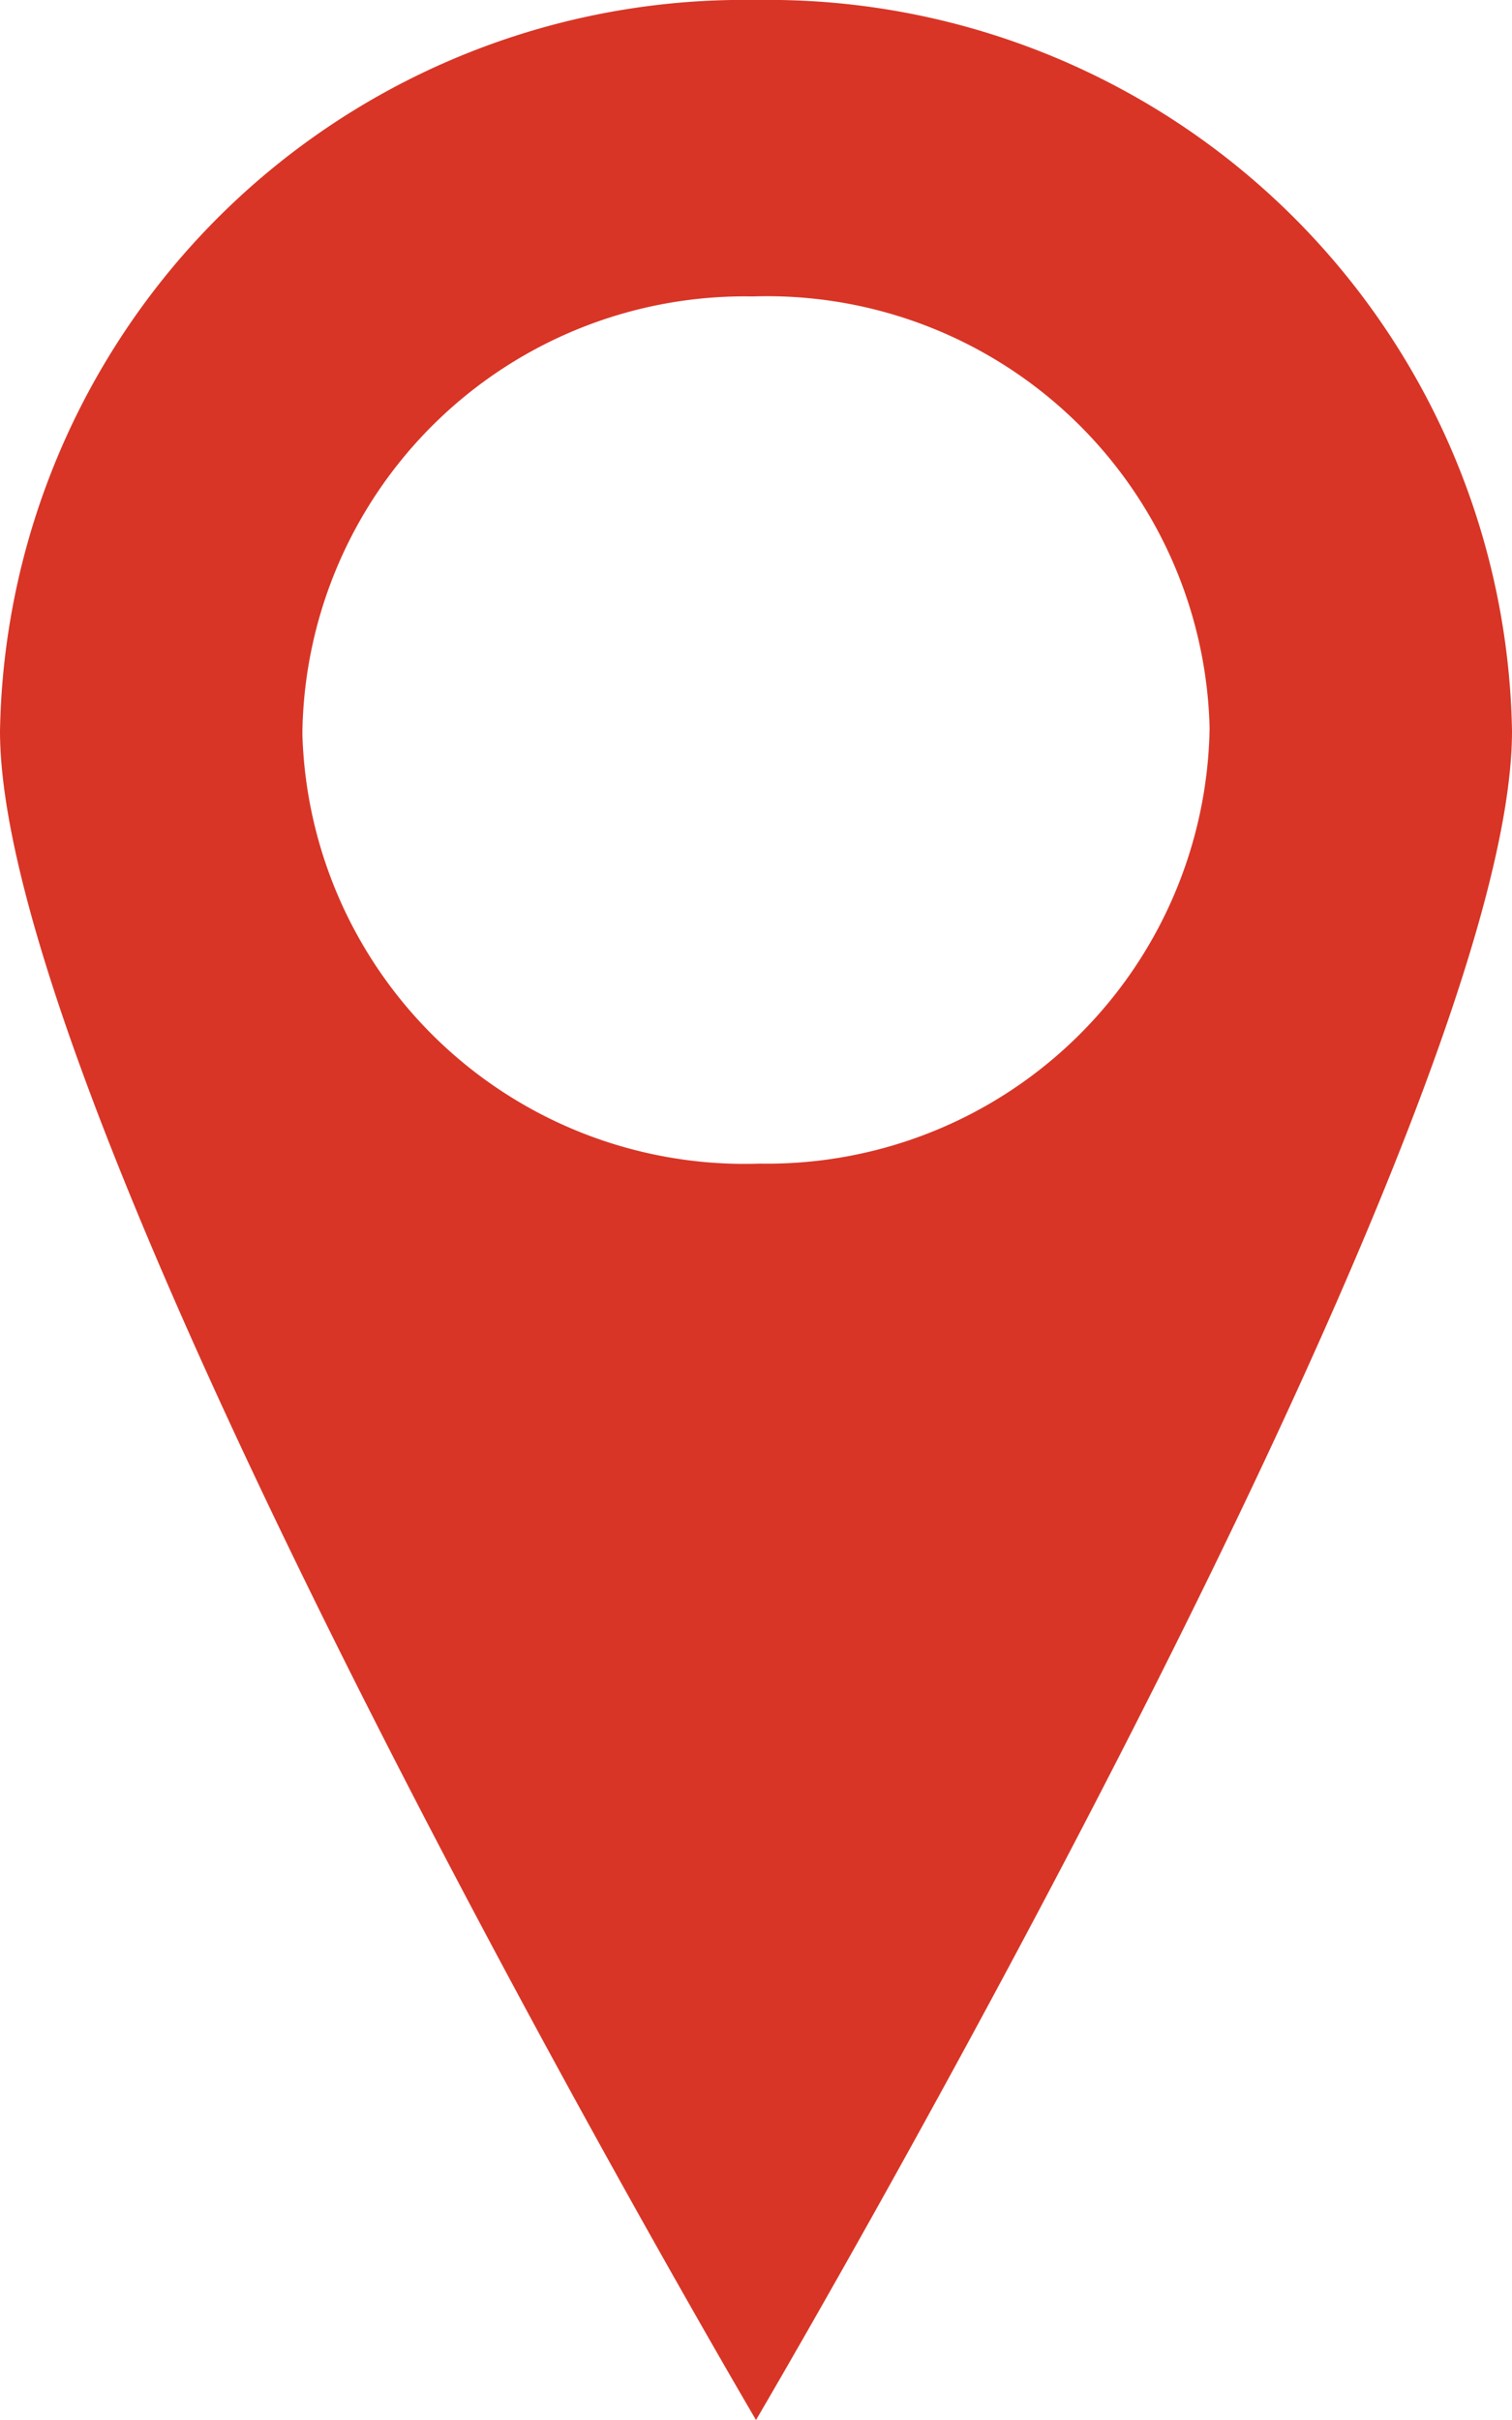 <svg xmlns="http://www.w3.org/2000/svg" width="15" height="24" viewBox="0 0 15 24"><title>pin-ico</title><path d="M15,7.25A7.38,7.38,0,0,0,7.5,0,7.38,7.38,0,0,0,0,7.25C0,11.26,7.5,24,7.5,24S15,11.26,15,7.25Zm-12,0A4.39,4.39,0,0,1,7.47,2.94h0A4.39,4.39,0,0,1,12,7.22v0a4.39,4.39,0,0,1-4.46,4.32h0A4.39,4.39,0,0,1,3,7.29Z" transform="translate(0 0)" style="fill:#d83526"/></svg>